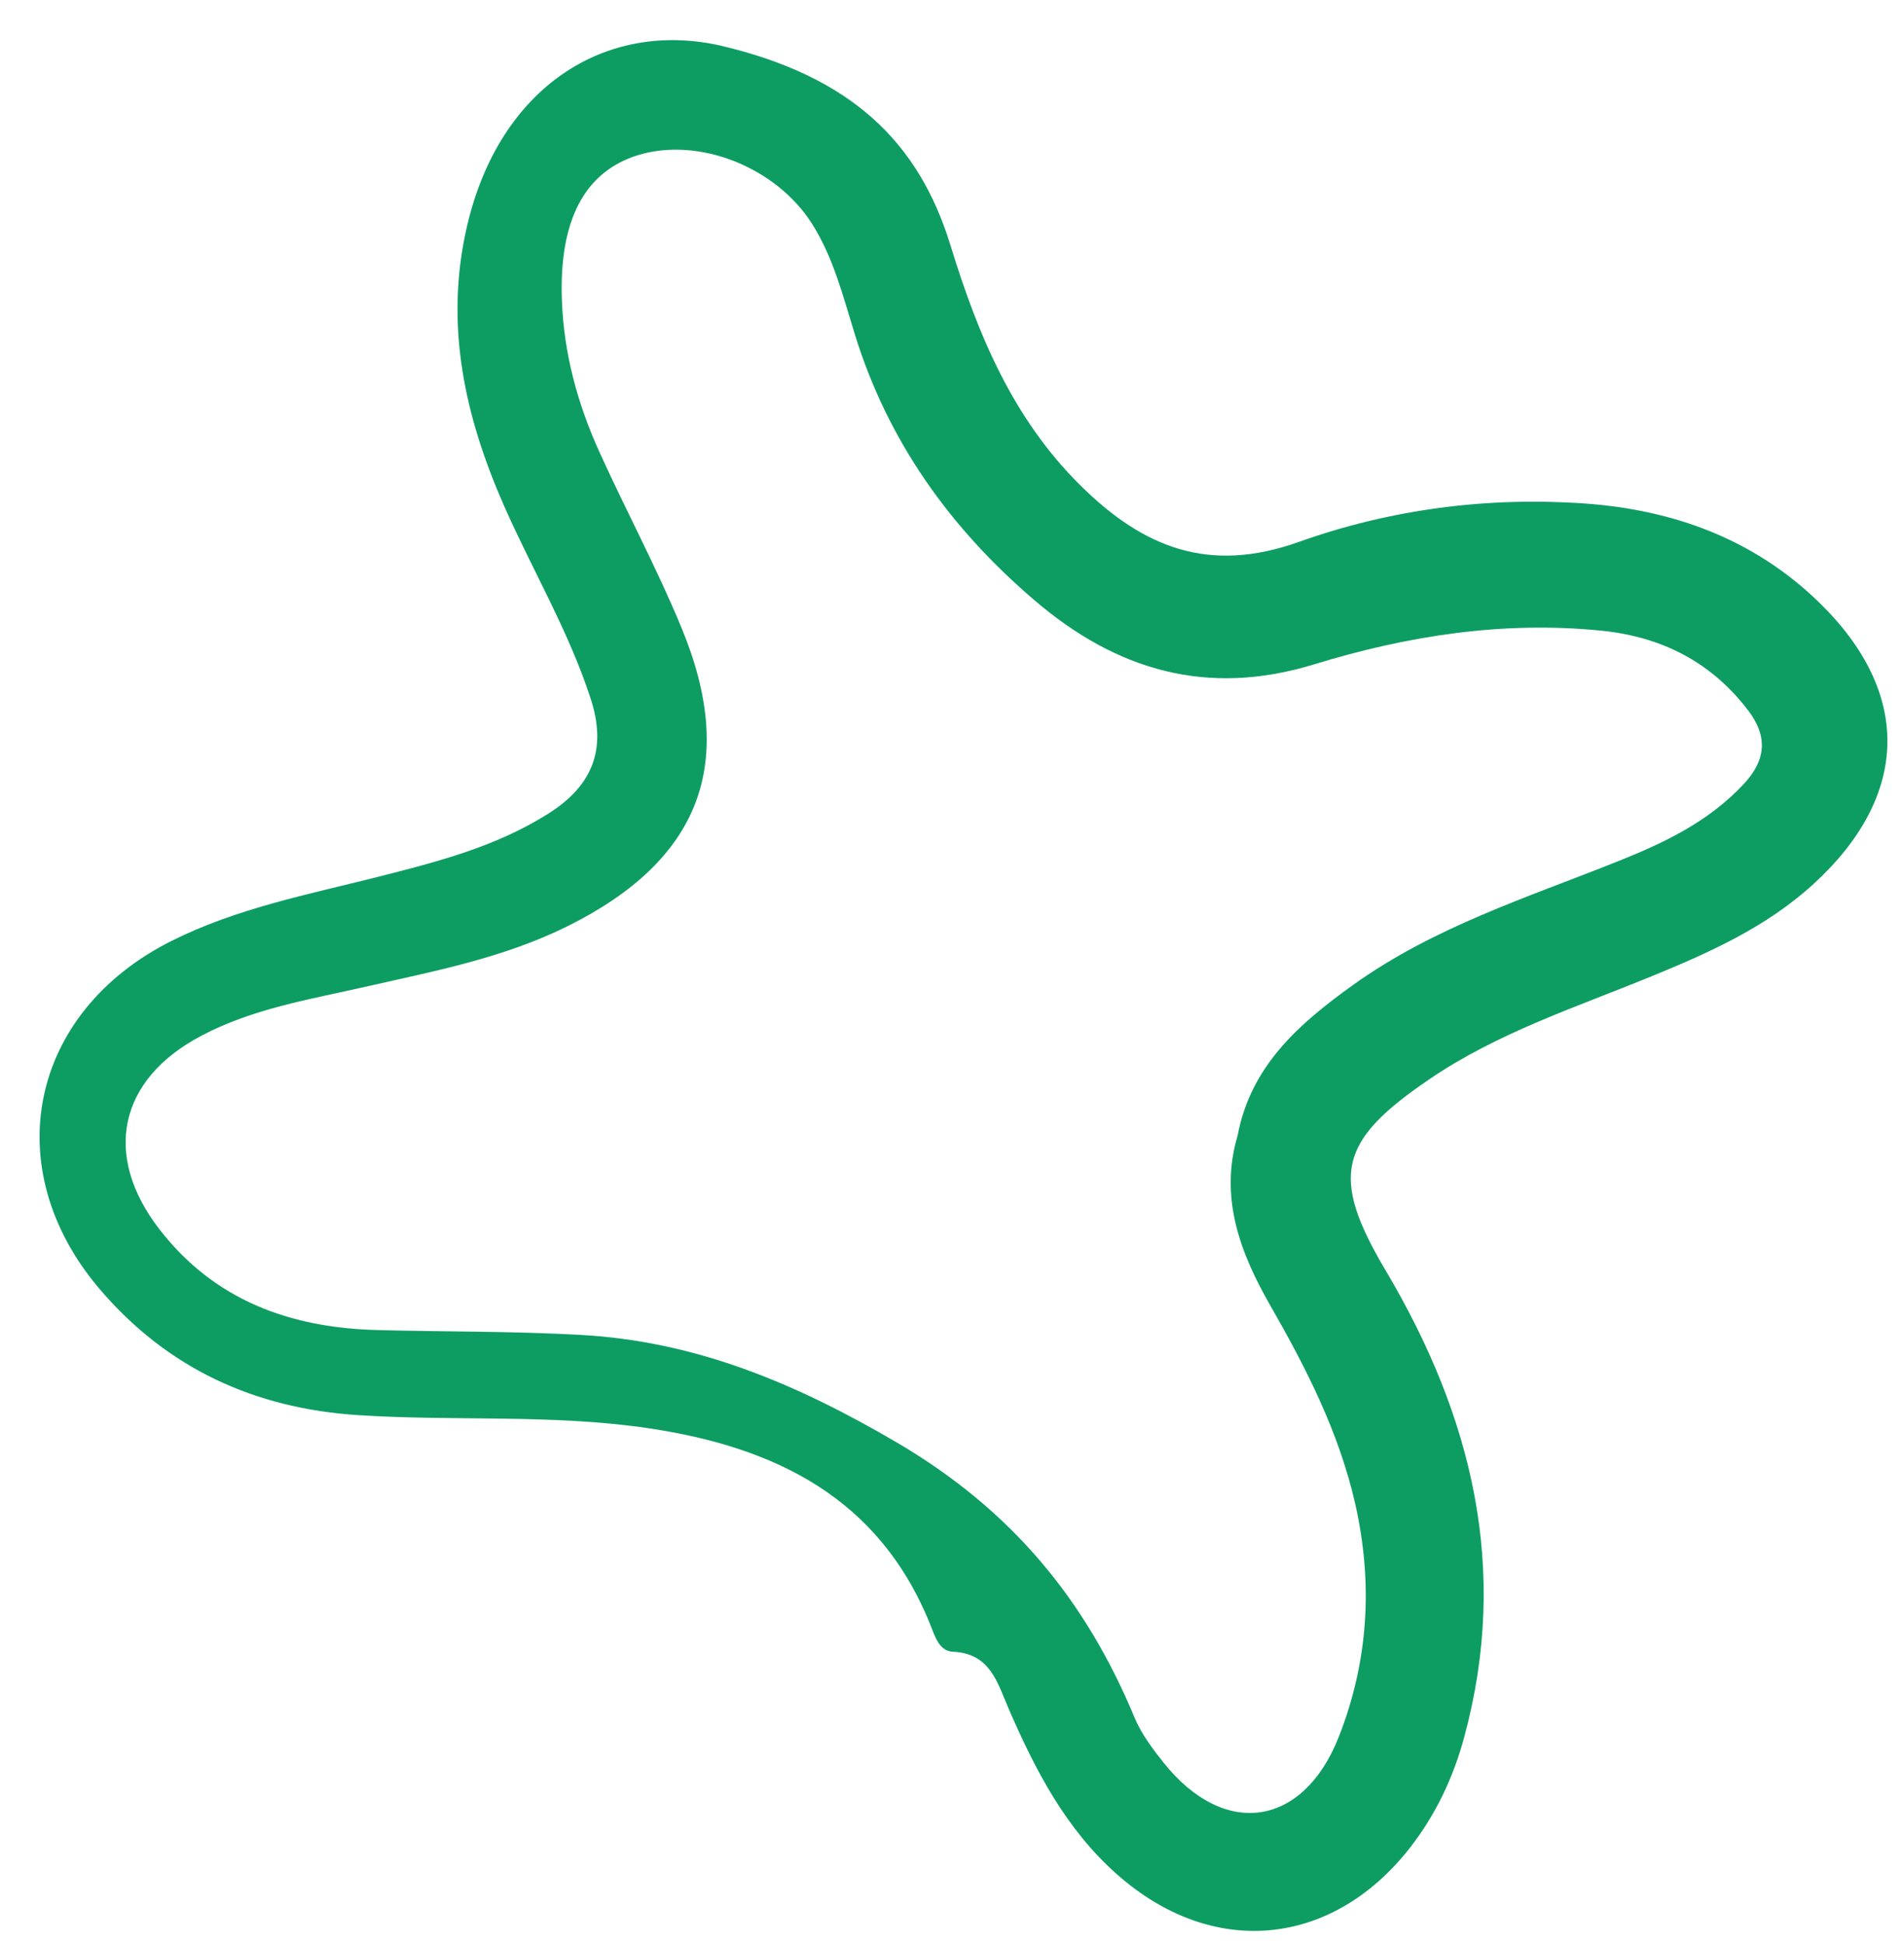 <svg width="47" height="48" viewBox="0 0 47 48" fill="none" xmlns="http://www.w3.org/2000/svg">
<path d="M17.787 1.126C21.013 1.885 22.68 3.506 23.464 6.062C24.136 8.247 24.987 10.314 26.663 11.978C28.227 13.529 29.848 14.166 32.052 13.383C34.318 12.574 36.71 12.26 39.132 12.432C41.326 12.591 43.299 13.316 44.897 14.866C47.205 17.106 47.144 19.645 44.771 21.821C43.598 22.897 42.18 23.526 40.736 24.118C38.885 24.875 36.977 25.497 35.301 26.634C33.055 28.159 32.816 29.026 34.205 31.368C36.338 34.964 37.267 38.735 36.146 42.882C35.874 43.892 35.438 44.807 34.806 45.619C32.876 48.088 29.925 48.359 27.578 46.281C26.313 45.165 25.557 43.707 24.897 42.185C24.622 41.549 24.445 40.82 23.52 40.78C23.177 40.763 23.076 40.391 22.959 40.1C21.695 36.97 19.123 35.727 16.012 35.263C13.633 34.909 11.231 35.094 8.84 34.939C6.276 34.773 4.121 33.781 2.451 31.816C-0.072 28.843 0.722 24.991 4.236 23.23C5.836 22.428 7.592 22.087 9.315 21.653C10.776 21.282 12.238 20.911 13.542 20.084C14.645 19.384 14.984 18.476 14.577 17.238C14.036 15.579 13.144 14.078 12.444 12.492C11.471 10.284 10.969 8.019 11.524 5.603C12.32 2.14 14.954 0.486 17.787 1.126ZM30.55 28.038C30.875 26.308 32.08 25.265 33.398 24.32C35.378 22.898 37.675 22.167 39.904 21.279C41.066 20.816 42.182 20.291 43.059 19.341C43.603 18.75 43.632 18.171 43.158 17.547C42.245 16.344 41.017 15.721 39.53 15.571C37.105 15.327 34.745 15.695 32.438 16.403C29.806 17.209 27.56 16.559 25.522 14.808C23.445 13.028 21.921 10.895 21.105 8.266C20.816 7.334 20.579 6.374 20.051 5.535C19.163 4.126 17.261 3.377 15.766 3.825C14.427 4.231 13.799 5.443 13.87 7.408C13.917 8.722 14.254 9.958 14.789 11.142C15.449 12.602 16.21 14.016 16.821 15.495C18.215 18.858 17.275 21.247 14.005 22.87C12.435 23.649 10.728 23.976 9.043 24.358C7.66 24.673 6.244 24.898 4.971 25.572C2.922 26.65 2.527 28.528 3.935 30.35C5.293 32.104 7.152 32.778 9.294 32.838C10.978 32.883 12.662 32.864 14.343 32.959C17.185 33.117 19.66 34.16 22.149 35.621C24.973 37.283 26.799 39.498 28.009 42.413C28.179 42.817 28.457 43.186 28.732 43.53C30.217 45.385 32.156 45.119 33.041 42.899C33.78 41.032 33.899 39.092 33.452 37.122C33.05 35.361 32.247 33.785 31.358 32.234C30.61 30.929 30.097 29.569 30.55 28.038Z" fill="#0D9D63"/>
</svg>
